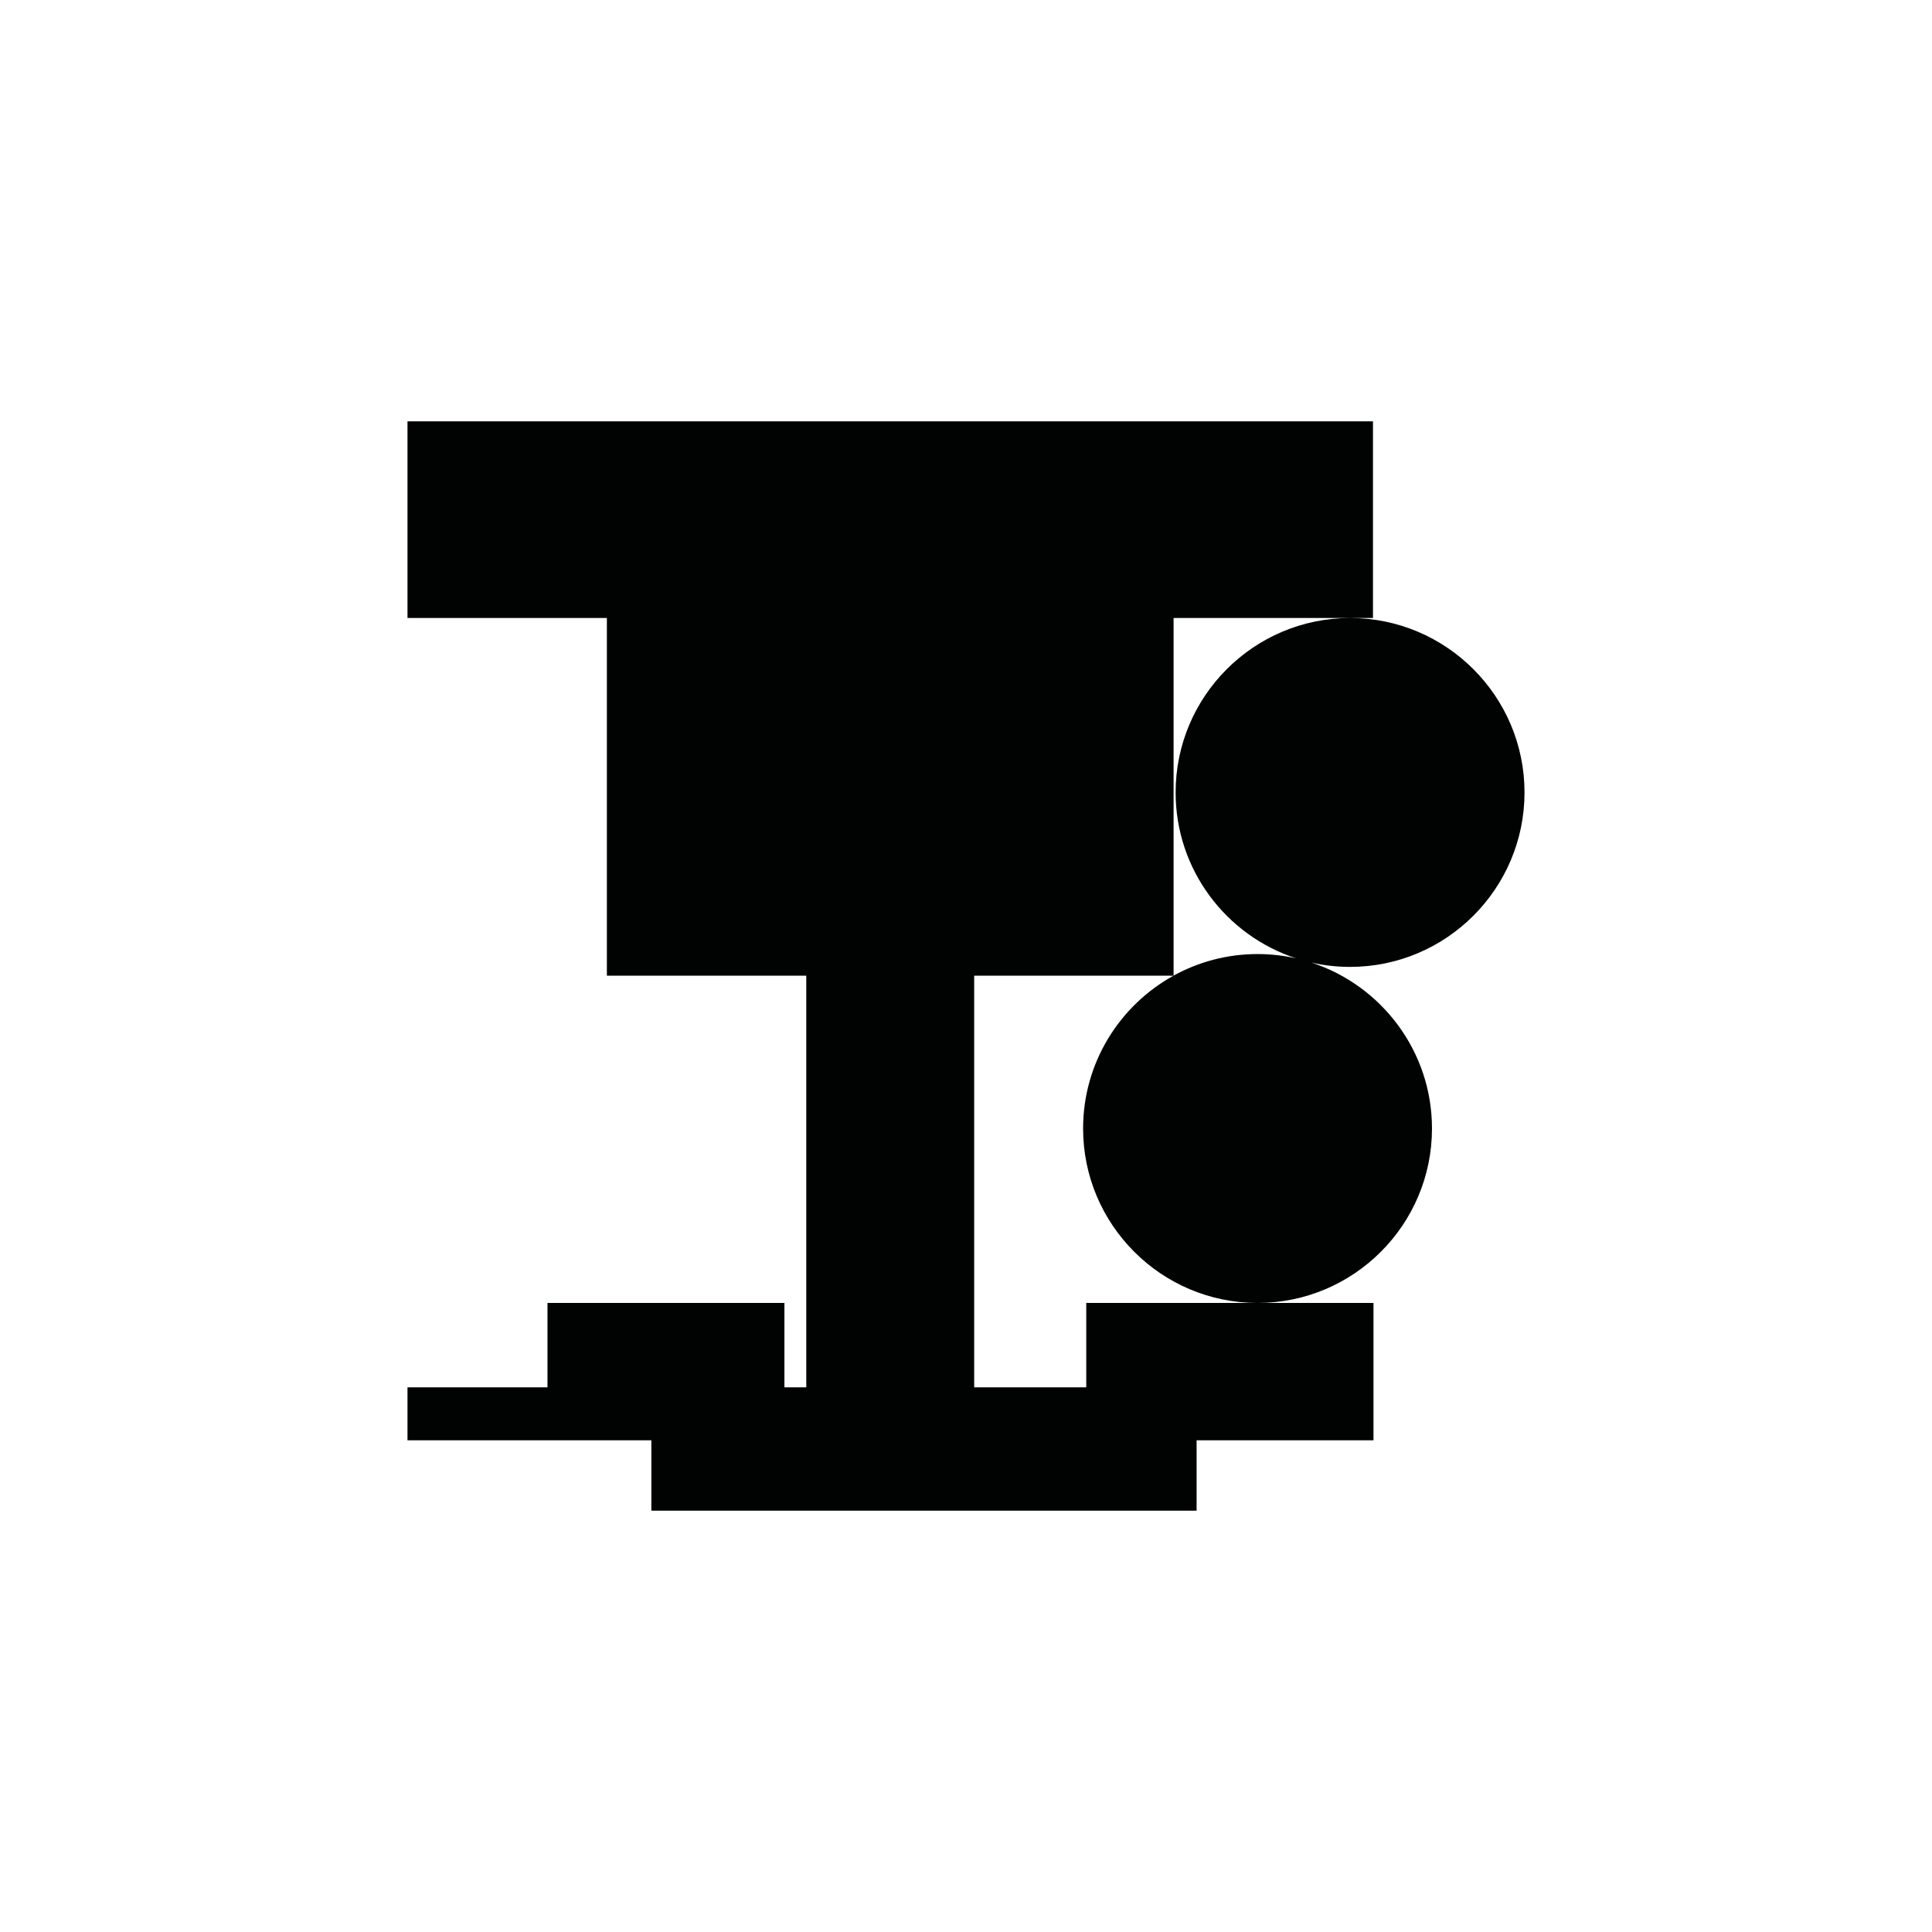 <?xml version="1.0" encoding="utf-8"?>
<!-- Generator: Adobe Illustrator 16.0.0, SVG Export Plug-In . SVG Version: 6.00 Build 0)  -->
<!DOCTYPE svg PUBLIC "-//W3C//DTD SVG 1.1//EN" "http://www.w3.org/Graphics/SVG/1.1/DTD/svg11.dtd">
<svg version="1.1" id="Calque_1" xmlns="http://www.w3.org/2000/svg" xmlns:xlink="http://www.w3.org/1999/xlink" x="0px" y="0px"
	 width="1190.551px" height="1190.551px" viewBox="0 0 1190.551 1190.551" enable-background="new 0 0 1190.551 1190.551"
	 xml:space="preserve">
<path fill="#010202" d="M939.448,488.333c0-59.275-48.228-107.5-107.5-107.5c-59.274,0-107.5,48.225-107.5,107.5
	c0,47.692,31.223,88.223,74.298,102.245c-7.663-1.74-15.632-2.663-23.814-2.663c-18.744,0-36.38,4.828-51.738,13.297V380.833
	h108.755h14.117V259.635H251.104v121.197h122.872v220.406h122.873v253.678H483.38v-52H337.379v52h-86.275v32.641H401.38v43.359
	h335.999v-43.359h109v-84.641h-71.448H669.38v52h-69.06V601.239h122.824c-33.184,18.321-55.712,53.666-55.712,94.177
	c0,59.275,48.226,107.5,107.498,107.5c59.275,0,107.5-48.225,107.5-107.5c0-47.691-31.222-88.224-74.298-102.246
	c7.663,1.74,15.632,2.664,23.813,2.664C891.22,595.834,939.448,547.607,939.448,488.333z"/>
</svg>
